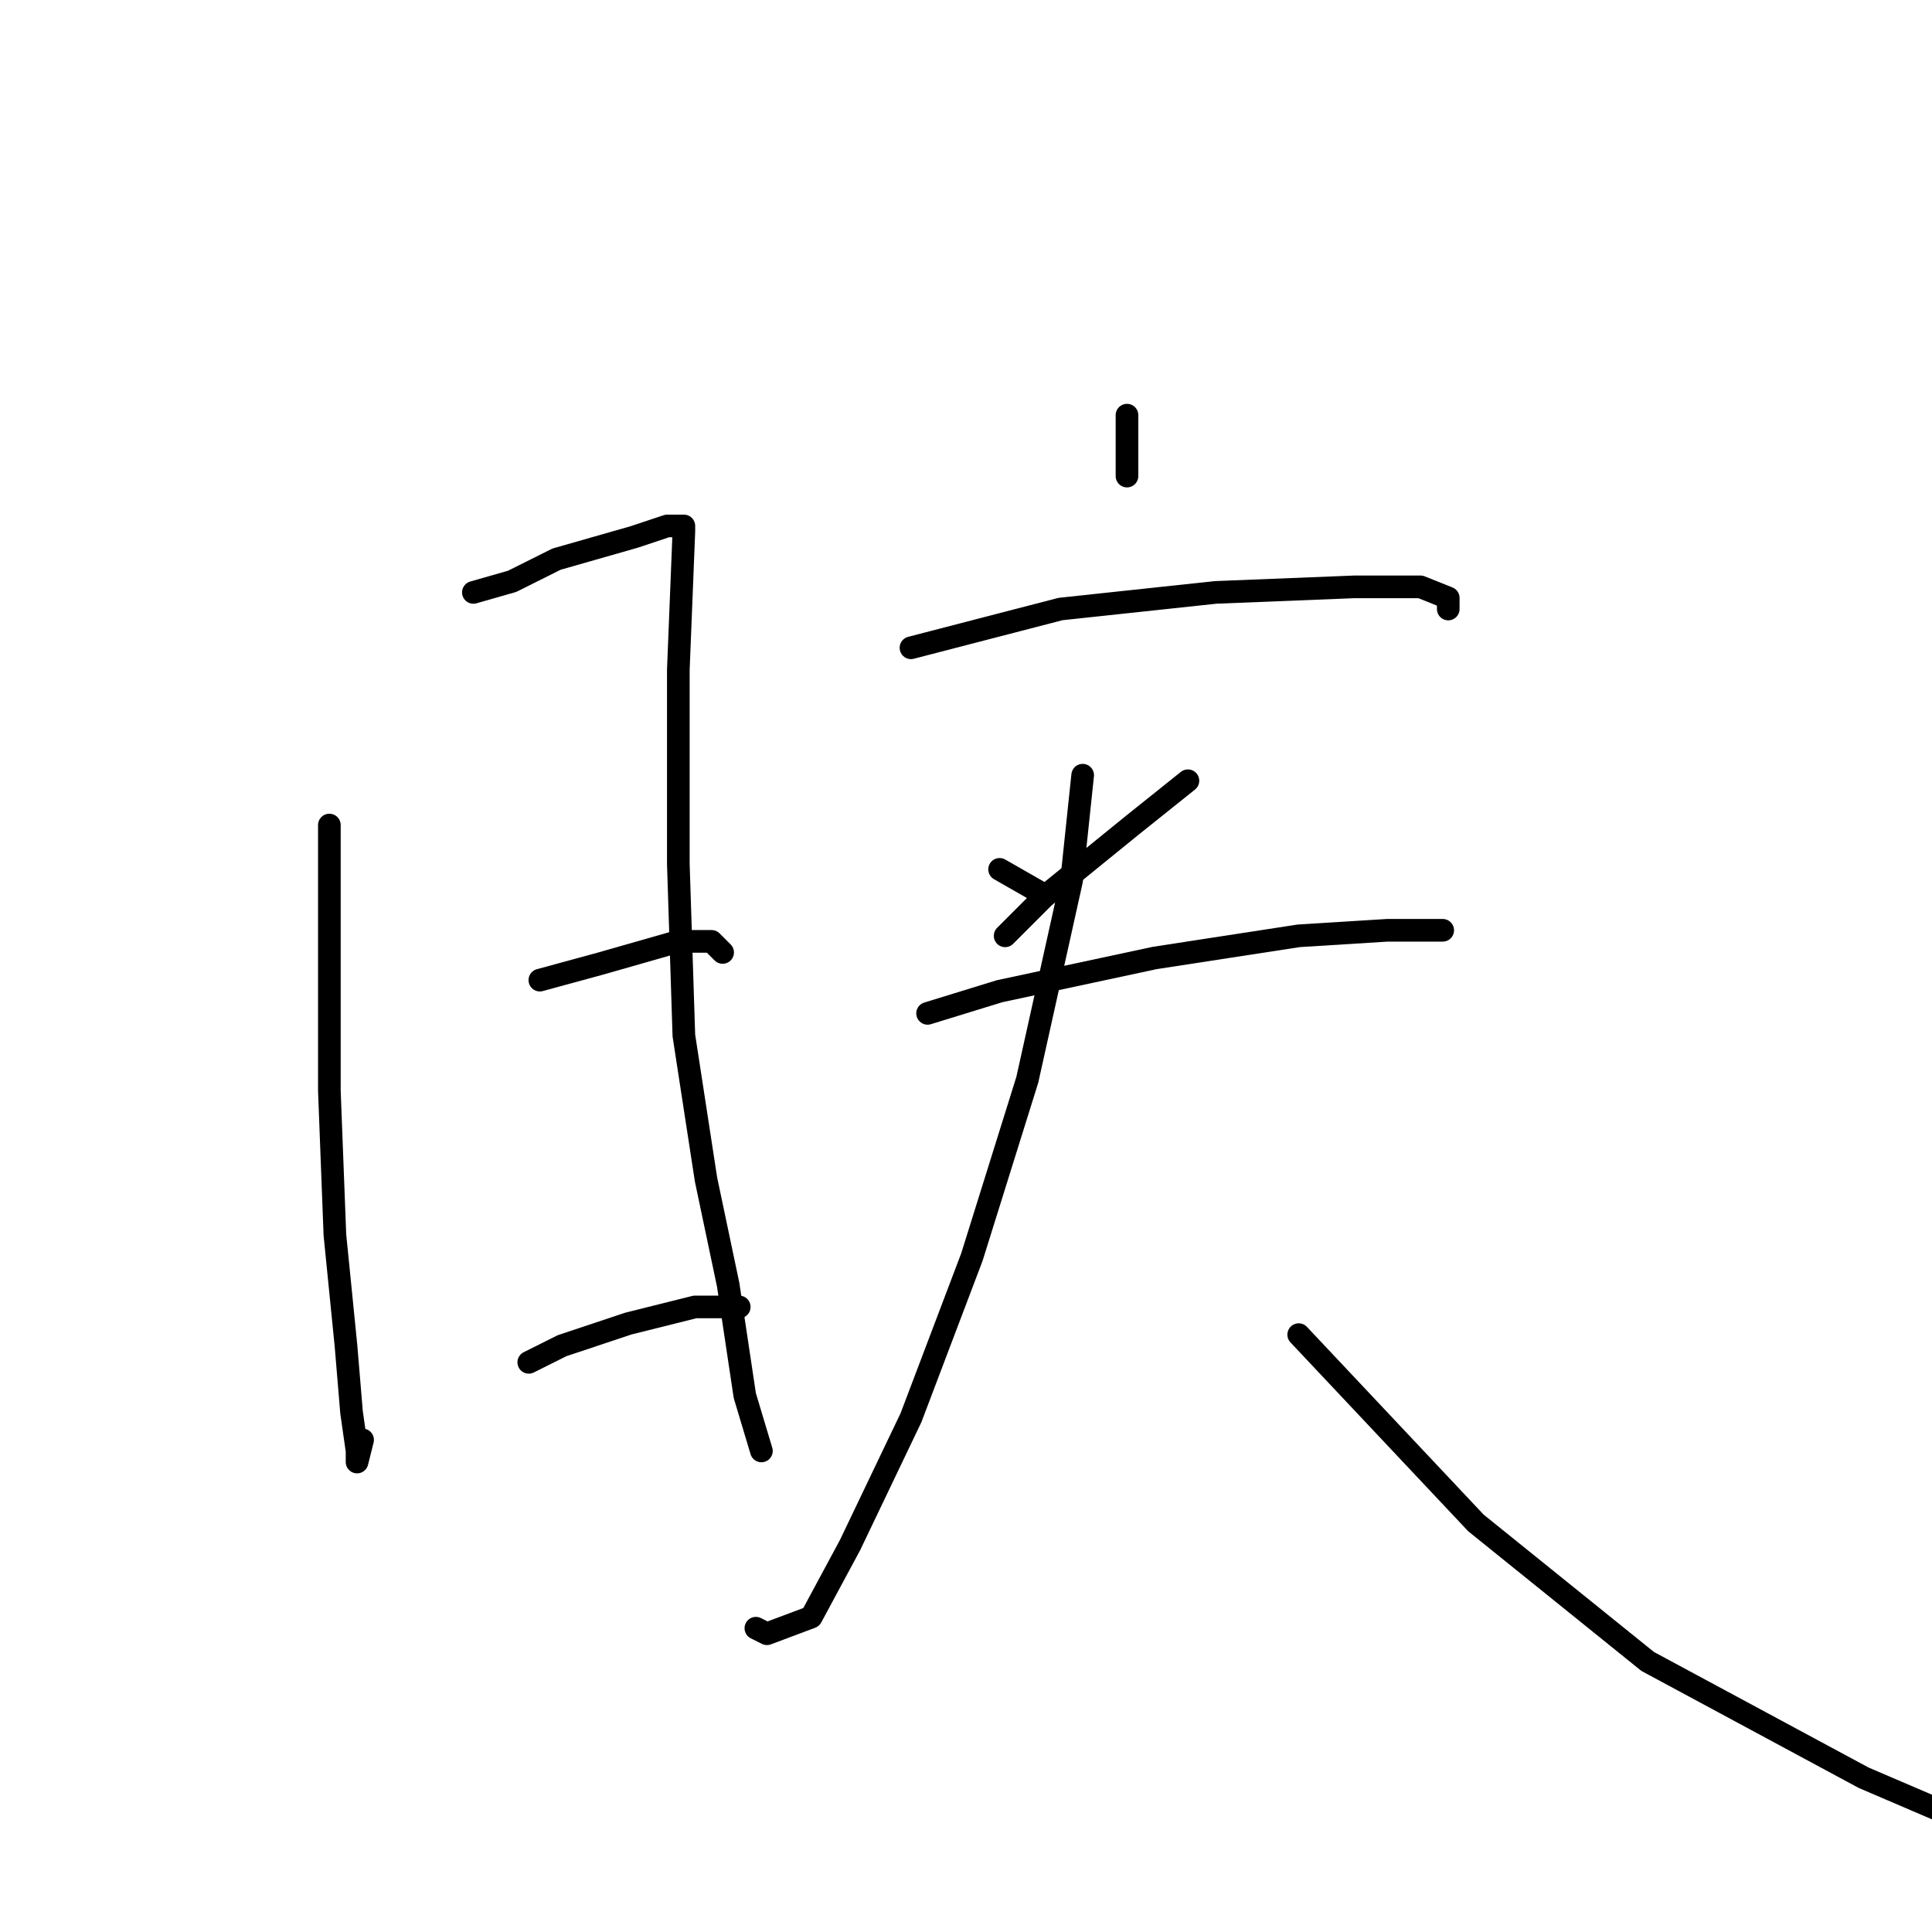 <?xml version="1.0" standalone="no"?>
    <svg width="256" height="256" xmlns="http://www.w3.org/2000/svg" version="1.1">
    <polyline stroke="black" stroke-width="3" stroke-linecap="round" fill="transparent" stroke-linejoin="round" points="43.643 109.323 43.643 121.8 43.643 144.552 44.377 163.635 45.845 178.314 46.579 187.122 47.312 192.259 47.312 193.727 48.046 190.791 48.046 190.791 " />
        <polyline stroke="black" stroke-width="3" stroke-linecap="round" fill="transparent" stroke-linejoin="round" points="62.726 78.497 67.863 77.029 73.735 74.093 84.01 71.157 88.414 69.689 89.882 69.689 90.616 69.689 90.616 70.423 89.882 88.772 89.882 114.46 90.616 137.213 93.552 156.296 96.487 170.241 98.689 184.92 100.891 192.259 100.891 192.259 " />
        <polyline stroke="black" stroke-width="3" stroke-linecap="round" fill="transparent" stroke-linejoin="round" points="71.533 129.873 79.606 127.672 89.882 124.736 94.285 124.736 95.753 126.204 95.753 126.204 " />
        <polyline stroke="black" stroke-width="3" stroke-linecap="round" fill="transparent" stroke-linejoin="round" points="70.065 180.516 74.469 178.314 83.276 175.378 92.084 173.177 97.955 173.177 97.955 173.177 " />
        <polyline stroke="black" stroke-width="3" stroke-linecap="round" fill="transparent" stroke-linejoin="round" points="149.332 55.01 149.332 63.084 149.332 63.084 " />
        <polyline stroke="black" stroke-width="3" stroke-linecap="round" fill="transparent" stroke-linejoin="round" points="120.708 85.836 140.524 80.699 161.075 78.497 179.424 77.763 188.231 77.763 191.901 79.231 191.901 80.699 191.901 80.699 " />
        <polyline stroke="black" stroke-width="3" stroke-linecap="round" fill="transparent" stroke-linejoin="round" points="132.451 115.194 137.589 118.13 137.589 118.13 " />
        <polyline stroke="black" stroke-width="3" stroke-linecap="round" fill="transparent" stroke-linejoin="round" points="157.405 103.451 150.066 109.323 138.323 118.864 133.185 124.002 133.185 124.002 " />
        <polyline stroke="black" stroke-width="3" stroke-linecap="round" fill="transparent" stroke-linejoin="round" points="122.91 134.277 132.451 131.341 153.002 126.938 172.084 124.002 183.828 123.268 188.965 123.268 191.167 123.268 191.167 123.268 " />
        <polyline stroke="black" stroke-width="3" stroke-linecap="round" fill="transparent" stroke-linejoin="round" points="143.46 102.717 141.992 116.662 136.121 143.085 128.781 166.571 120.708 187.856 112.634 204.736 107.497 214.278 101.625 216.48 100.157 215.746 100.157 215.746 " />
        <polyline stroke="black" stroke-width="3" stroke-linecap="round" fill="transparent" stroke-linejoin="round" points="172.084 176.846 195.571 201.801 218.323 220.149 246.947 235.562 257.223 239.966 260.158 239.966 260.158 239.966 " />
        </svg>